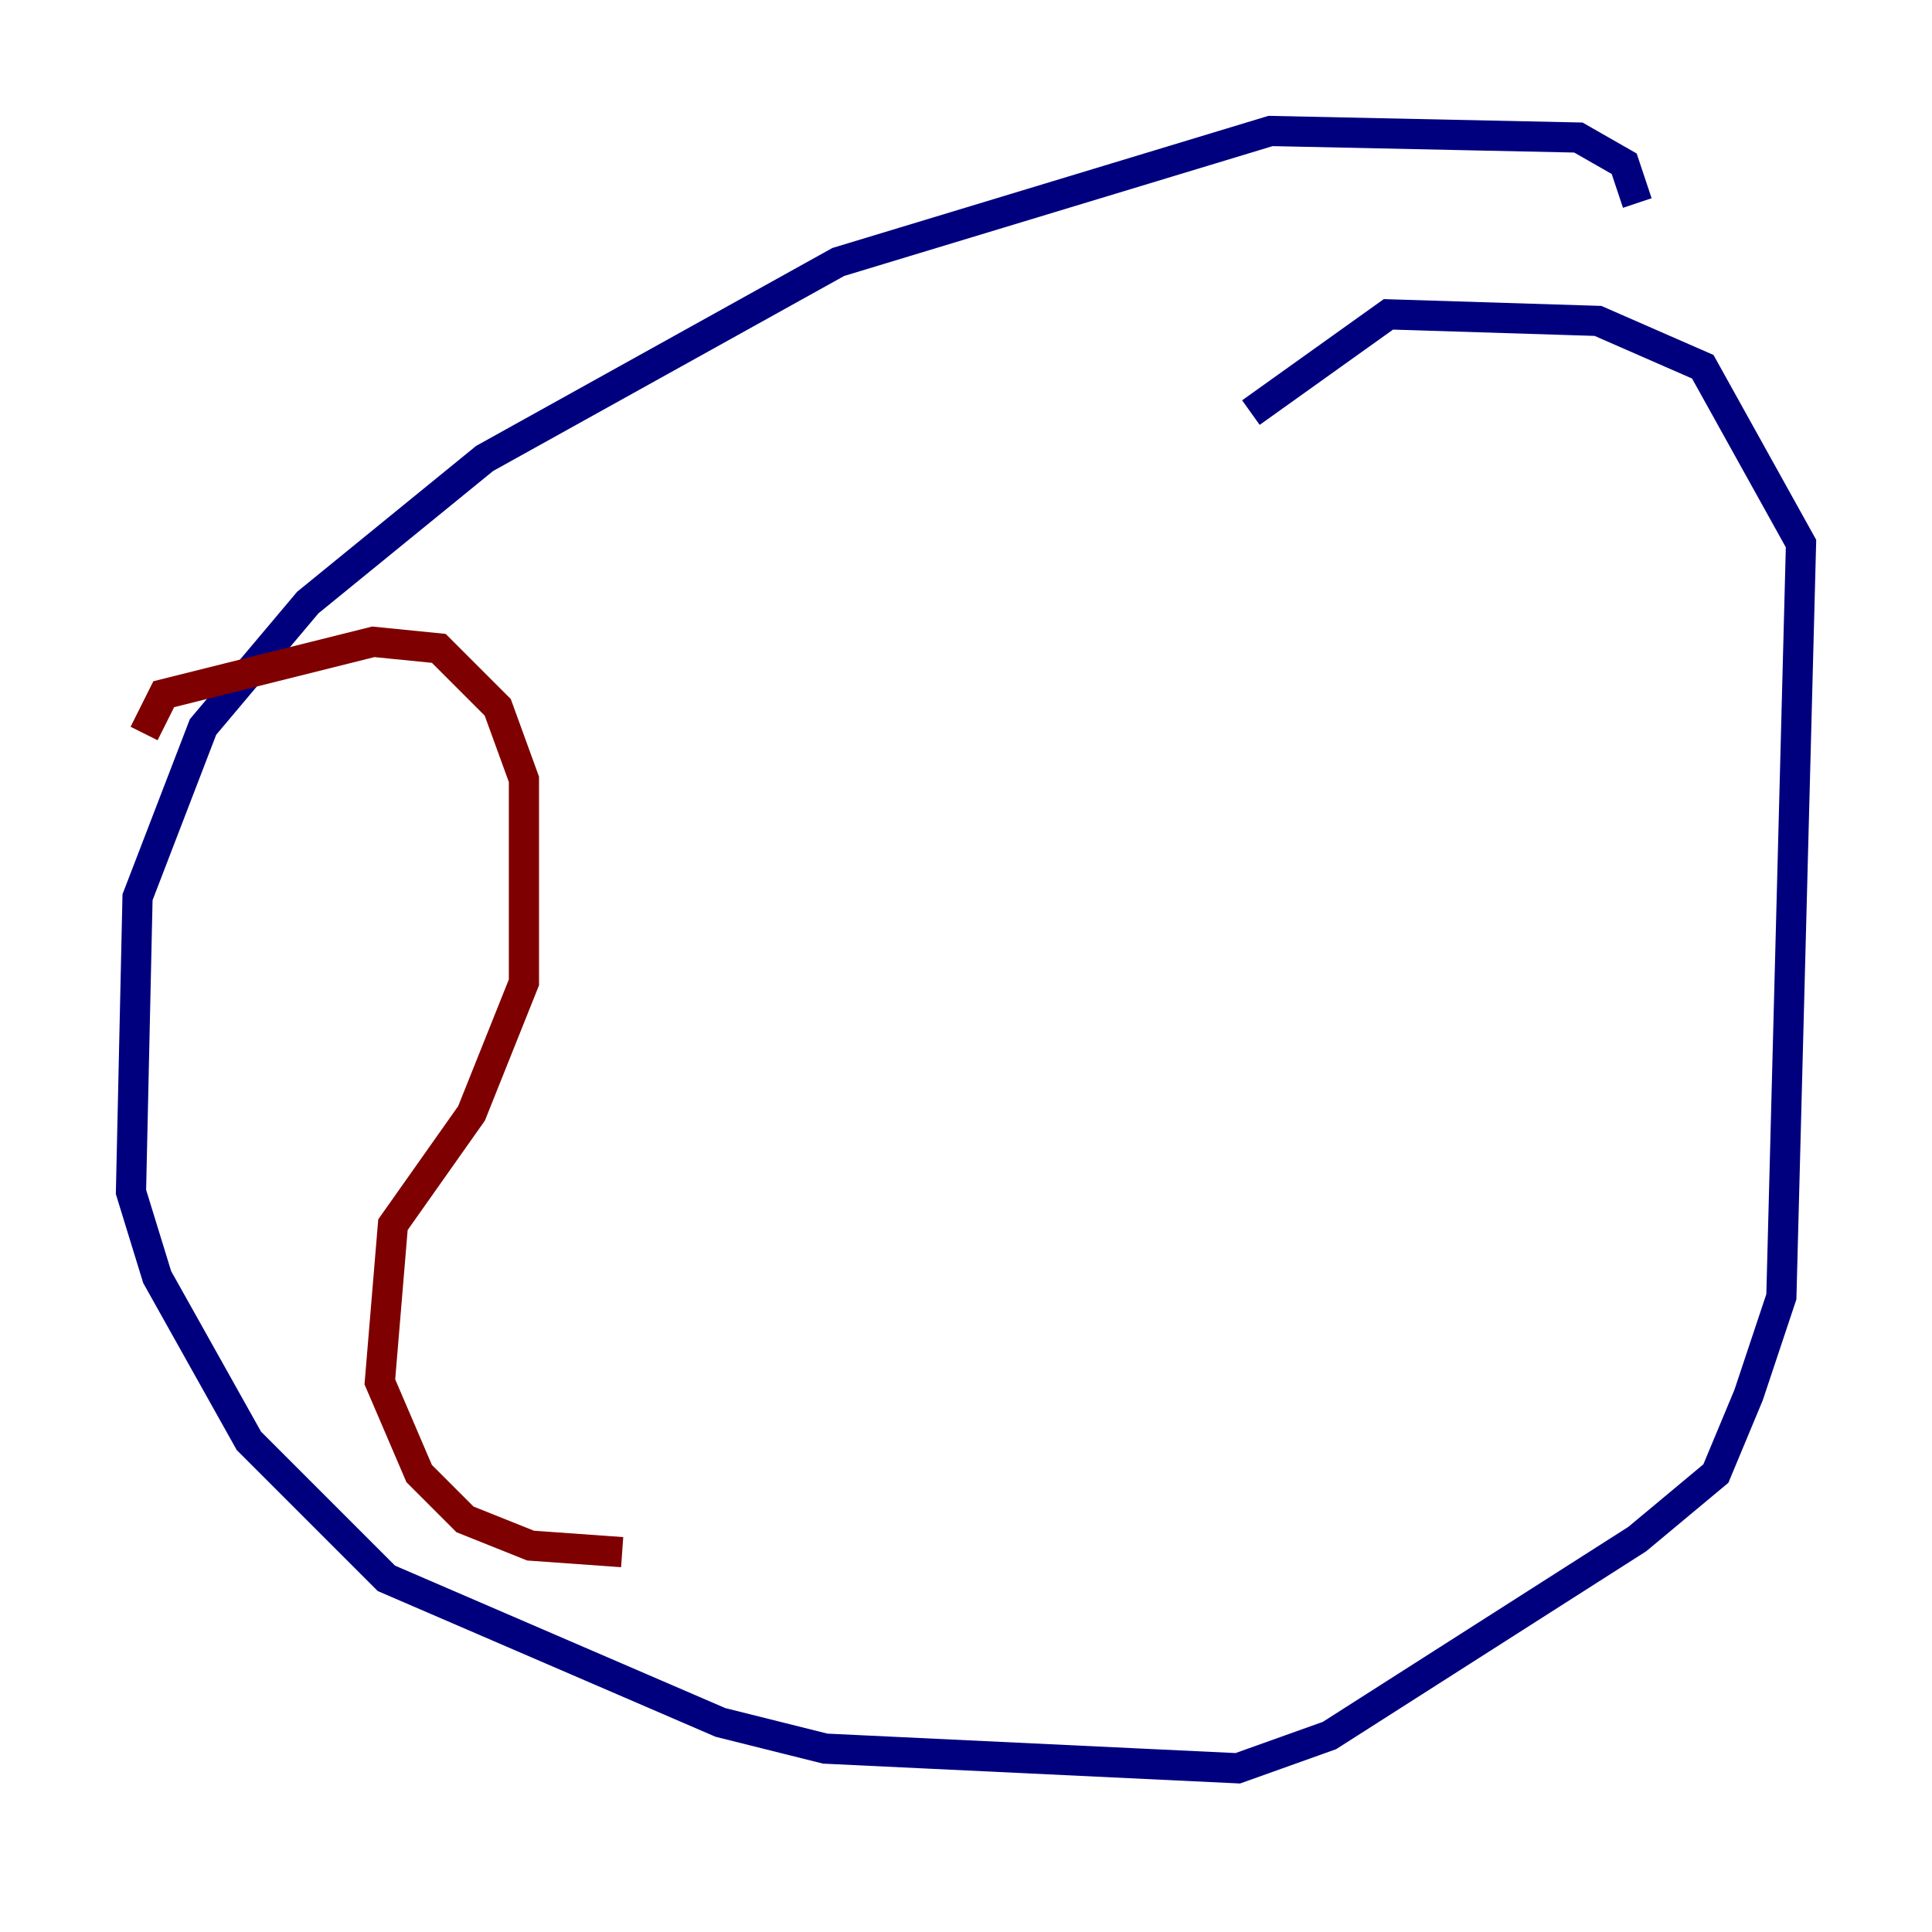 <?xml version="1.0" encoding="utf-8" ?>
<svg baseProfile="tiny" height="128" version="1.2" viewBox="0,0,128,128" width="128" xmlns="http://www.w3.org/2000/svg" xmlns:ev="http://www.w3.org/2001/xml-events" xmlns:xlink="http://www.w3.org/1999/xlink"><defs /><polyline fill="none" points="108.475,13.451 107.607,10.848 104.57,9.112 84.176,8.678 55.539,17.356 32.108,30.373 20.393,39.919 13.451,48.163 9.112,59.444 8.678,78.969 10.414,84.61 16.488,95.458 25.6,104.57 47.729,114.115 54.671,115.851 82.007,117.153 88.081,114.983 108.475,101.966 113.681,97.627 115.851,92.42 118.02,85.912 119.322,36.014 112.814,24.298 105.871,21.261 91.986,20.827 82.875,27.336" stroke="#00007f" stroke-width="2" /><polyline fill="none" points="9.546,48.597 10.848,45.993 24.732,42.522 29.071,42.956 32.976,46.861 34.712,51.634 34.712,65.085 31.241,73.763 26.034,81.139 25.166,91.552 27.77,97.627 30.807,100.664 35.146,102.4 41.22,102.834" stroke="#7f0000" stroke-width="2" /></svg>